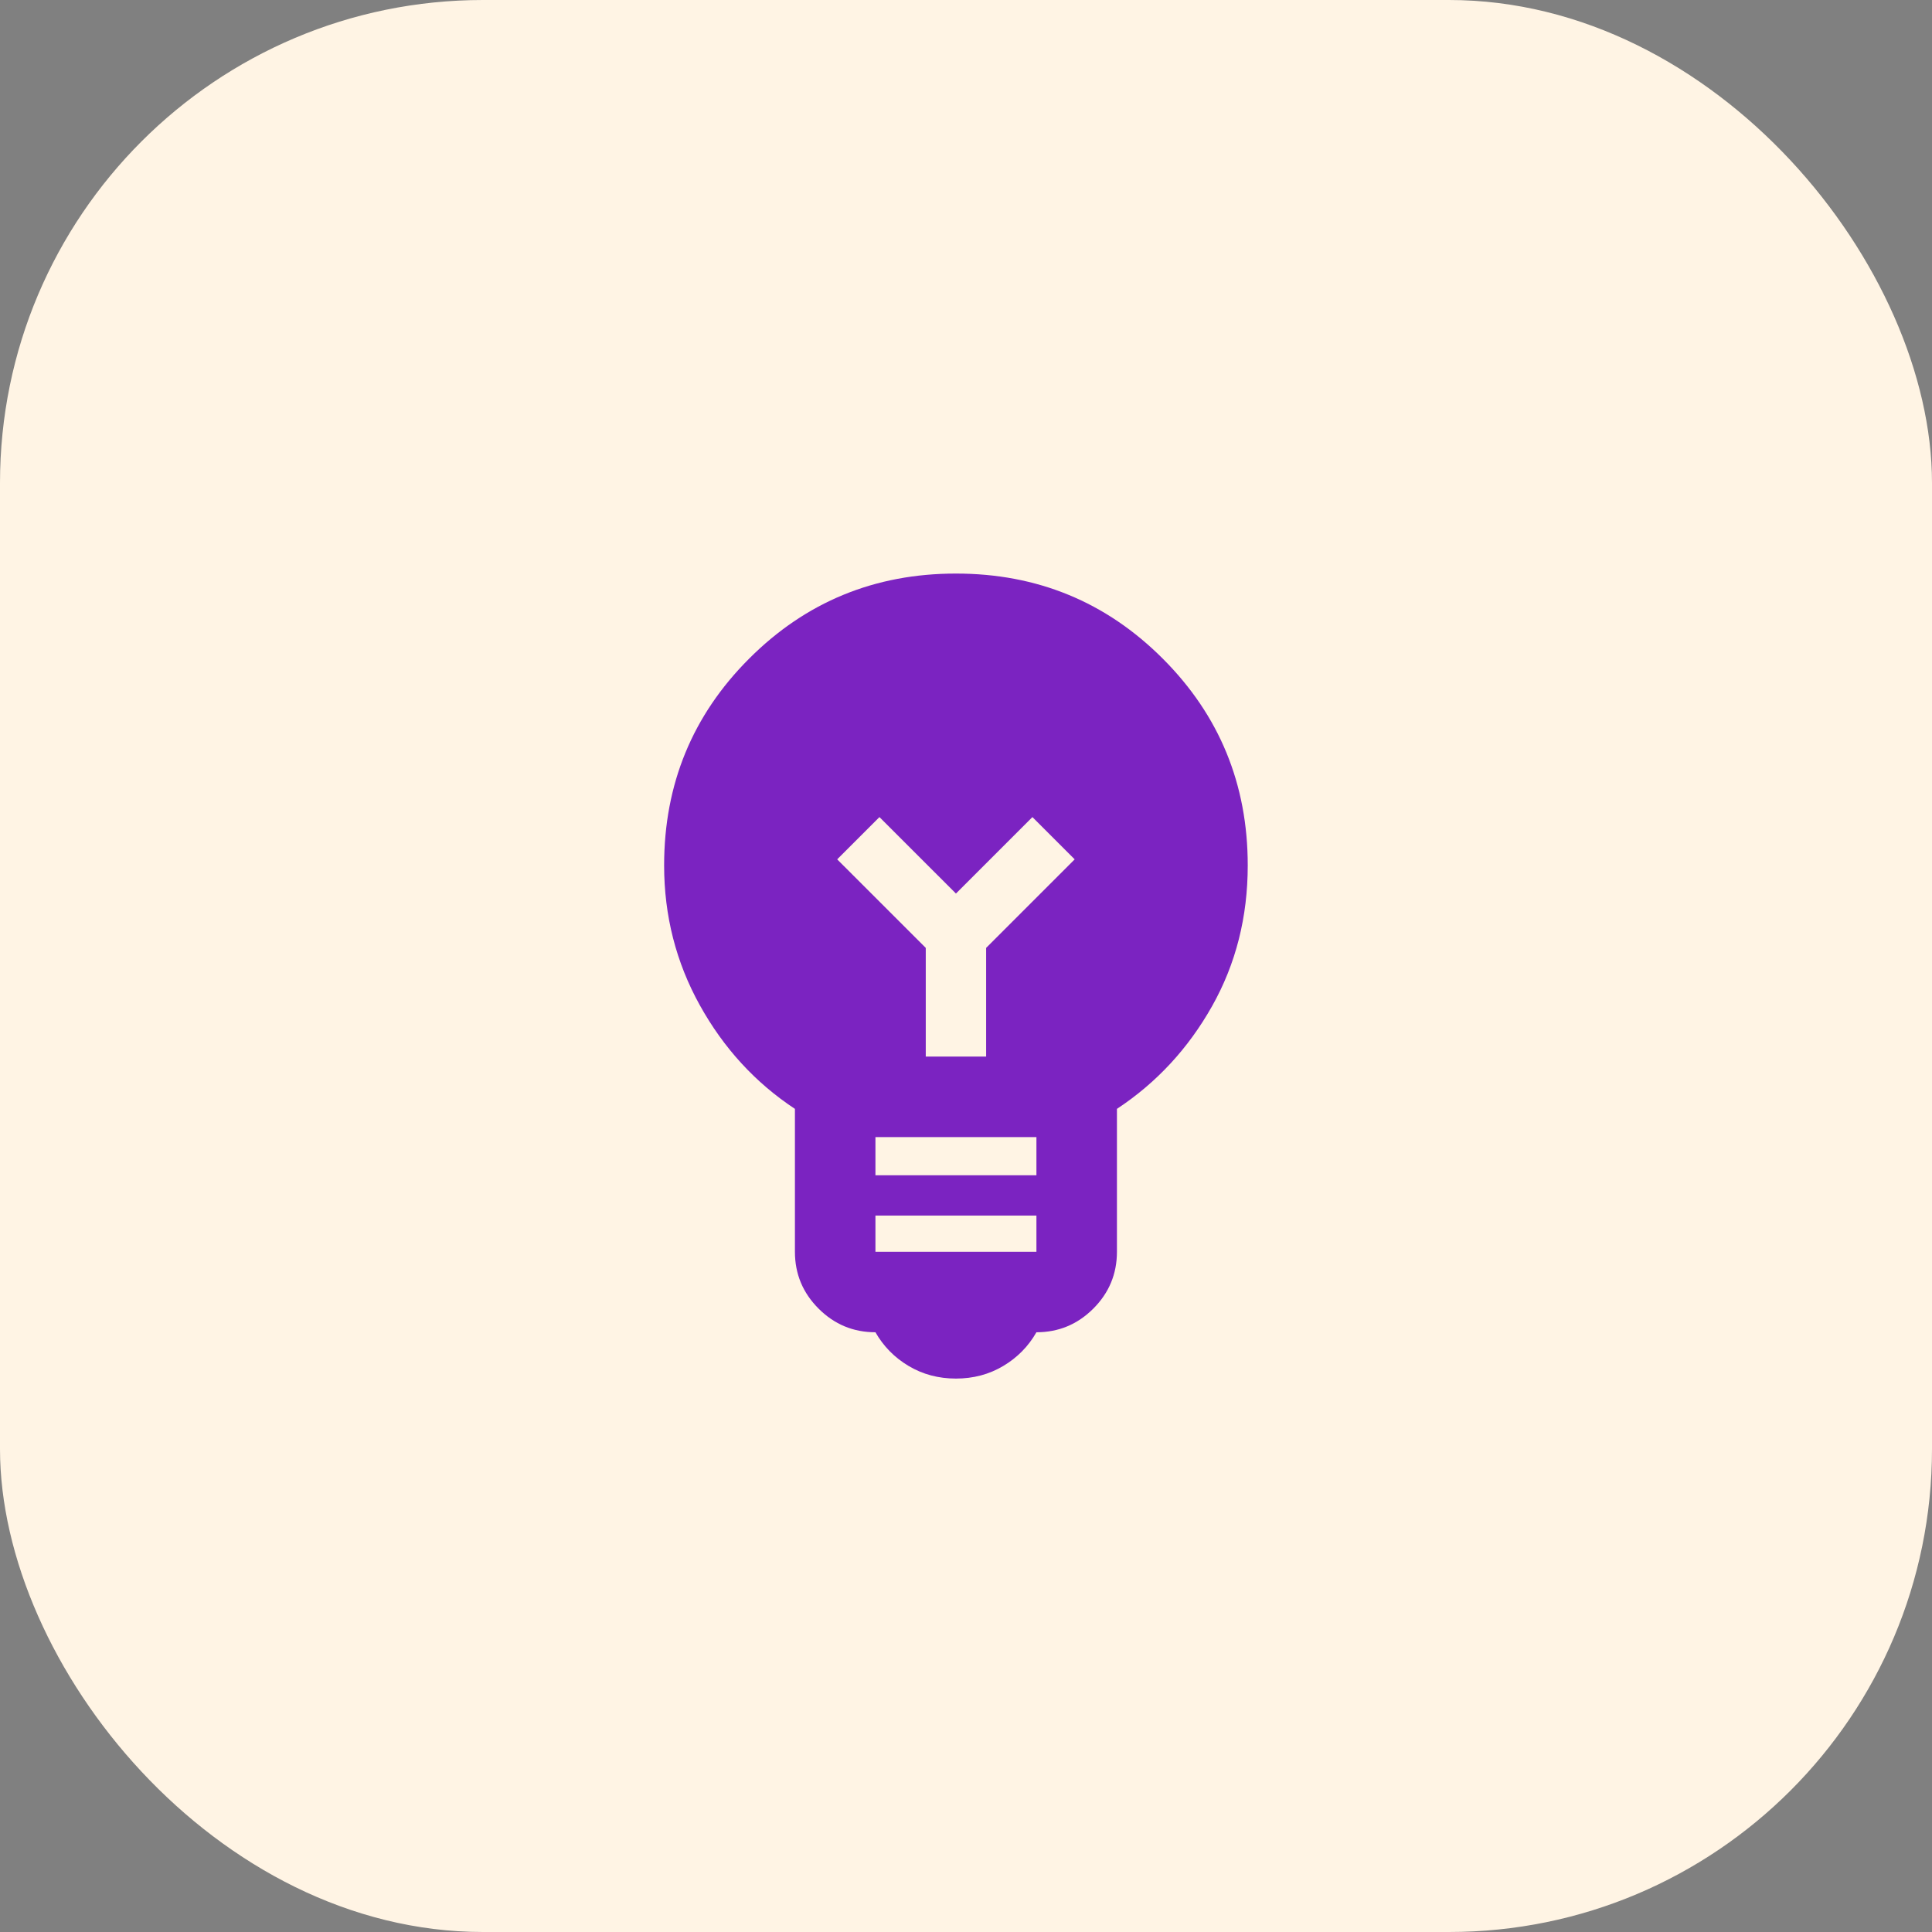 <svg width="64" height="64" viewBox="0 0 64 64" fill="none" xmlns="http://www.w3.org/2000/svg">
<rect x="0" y="0" width="64" height="64" fill="#808080" stroke="none"/>
<rect width="64" height="64" rx="16" fill="#FFF4E4"/>
<mask id="mask0_40_2165" style="mask-type:alpha" maskUnits="userSpaceOnUse" x="16" y="15" width="32" height="32">
<rect x="16" y="15" width="32" height="32" fill="#7B23C1"/>
</mask>
<g mask="url(#mask0_40_2165)">
</g>
<path d="M31.667 45.667C31.089 45.667 30.567 45.528 30.1 45.25C29.633 44.972 29.267 44.6 29 44.133C28.267 44.133 27.639 43.872 27.117 43.35C26.594 42.828 26.333 42.2 26.333 41.467V36.733C25.022 35.867 23.972 34.722 23.183 33.3C22.394 31.878 22 30.333 22 28.667C22 25.978 22.939 23.694 24.817 21.817C26.694 19.939 28.978 19 31.667 19C34.356 19 36.639 19.939 38.517 21.817C40.394 23.694 41.333 25.978 41.333 28.667C41.333 30.378 40.939 31.933 40.15 33.333C39.361 34.733 38.311 35.867 37 36.733V41.467C37 42.2 36.739 42.828 36.217 43.35C35.694 43.872 35.067 44.133 34.333 44.133C34.067 44.6 33.7 44.972 33.233 45.25C32.767 45.528 32.244 45.667 31.667 45.667ZM29 41.467H34.333V40.267H29V41.467ZM29 38.933H34.333V37.667H29V38.933ZM32.667 35V31.4L35.6 28.467L34.2 27.067L31.667 29.6L29.133 27.067L27.733 28.467L30.667 31.4V35H32.667Z" fill="#7B23C1"/>
</svg>
